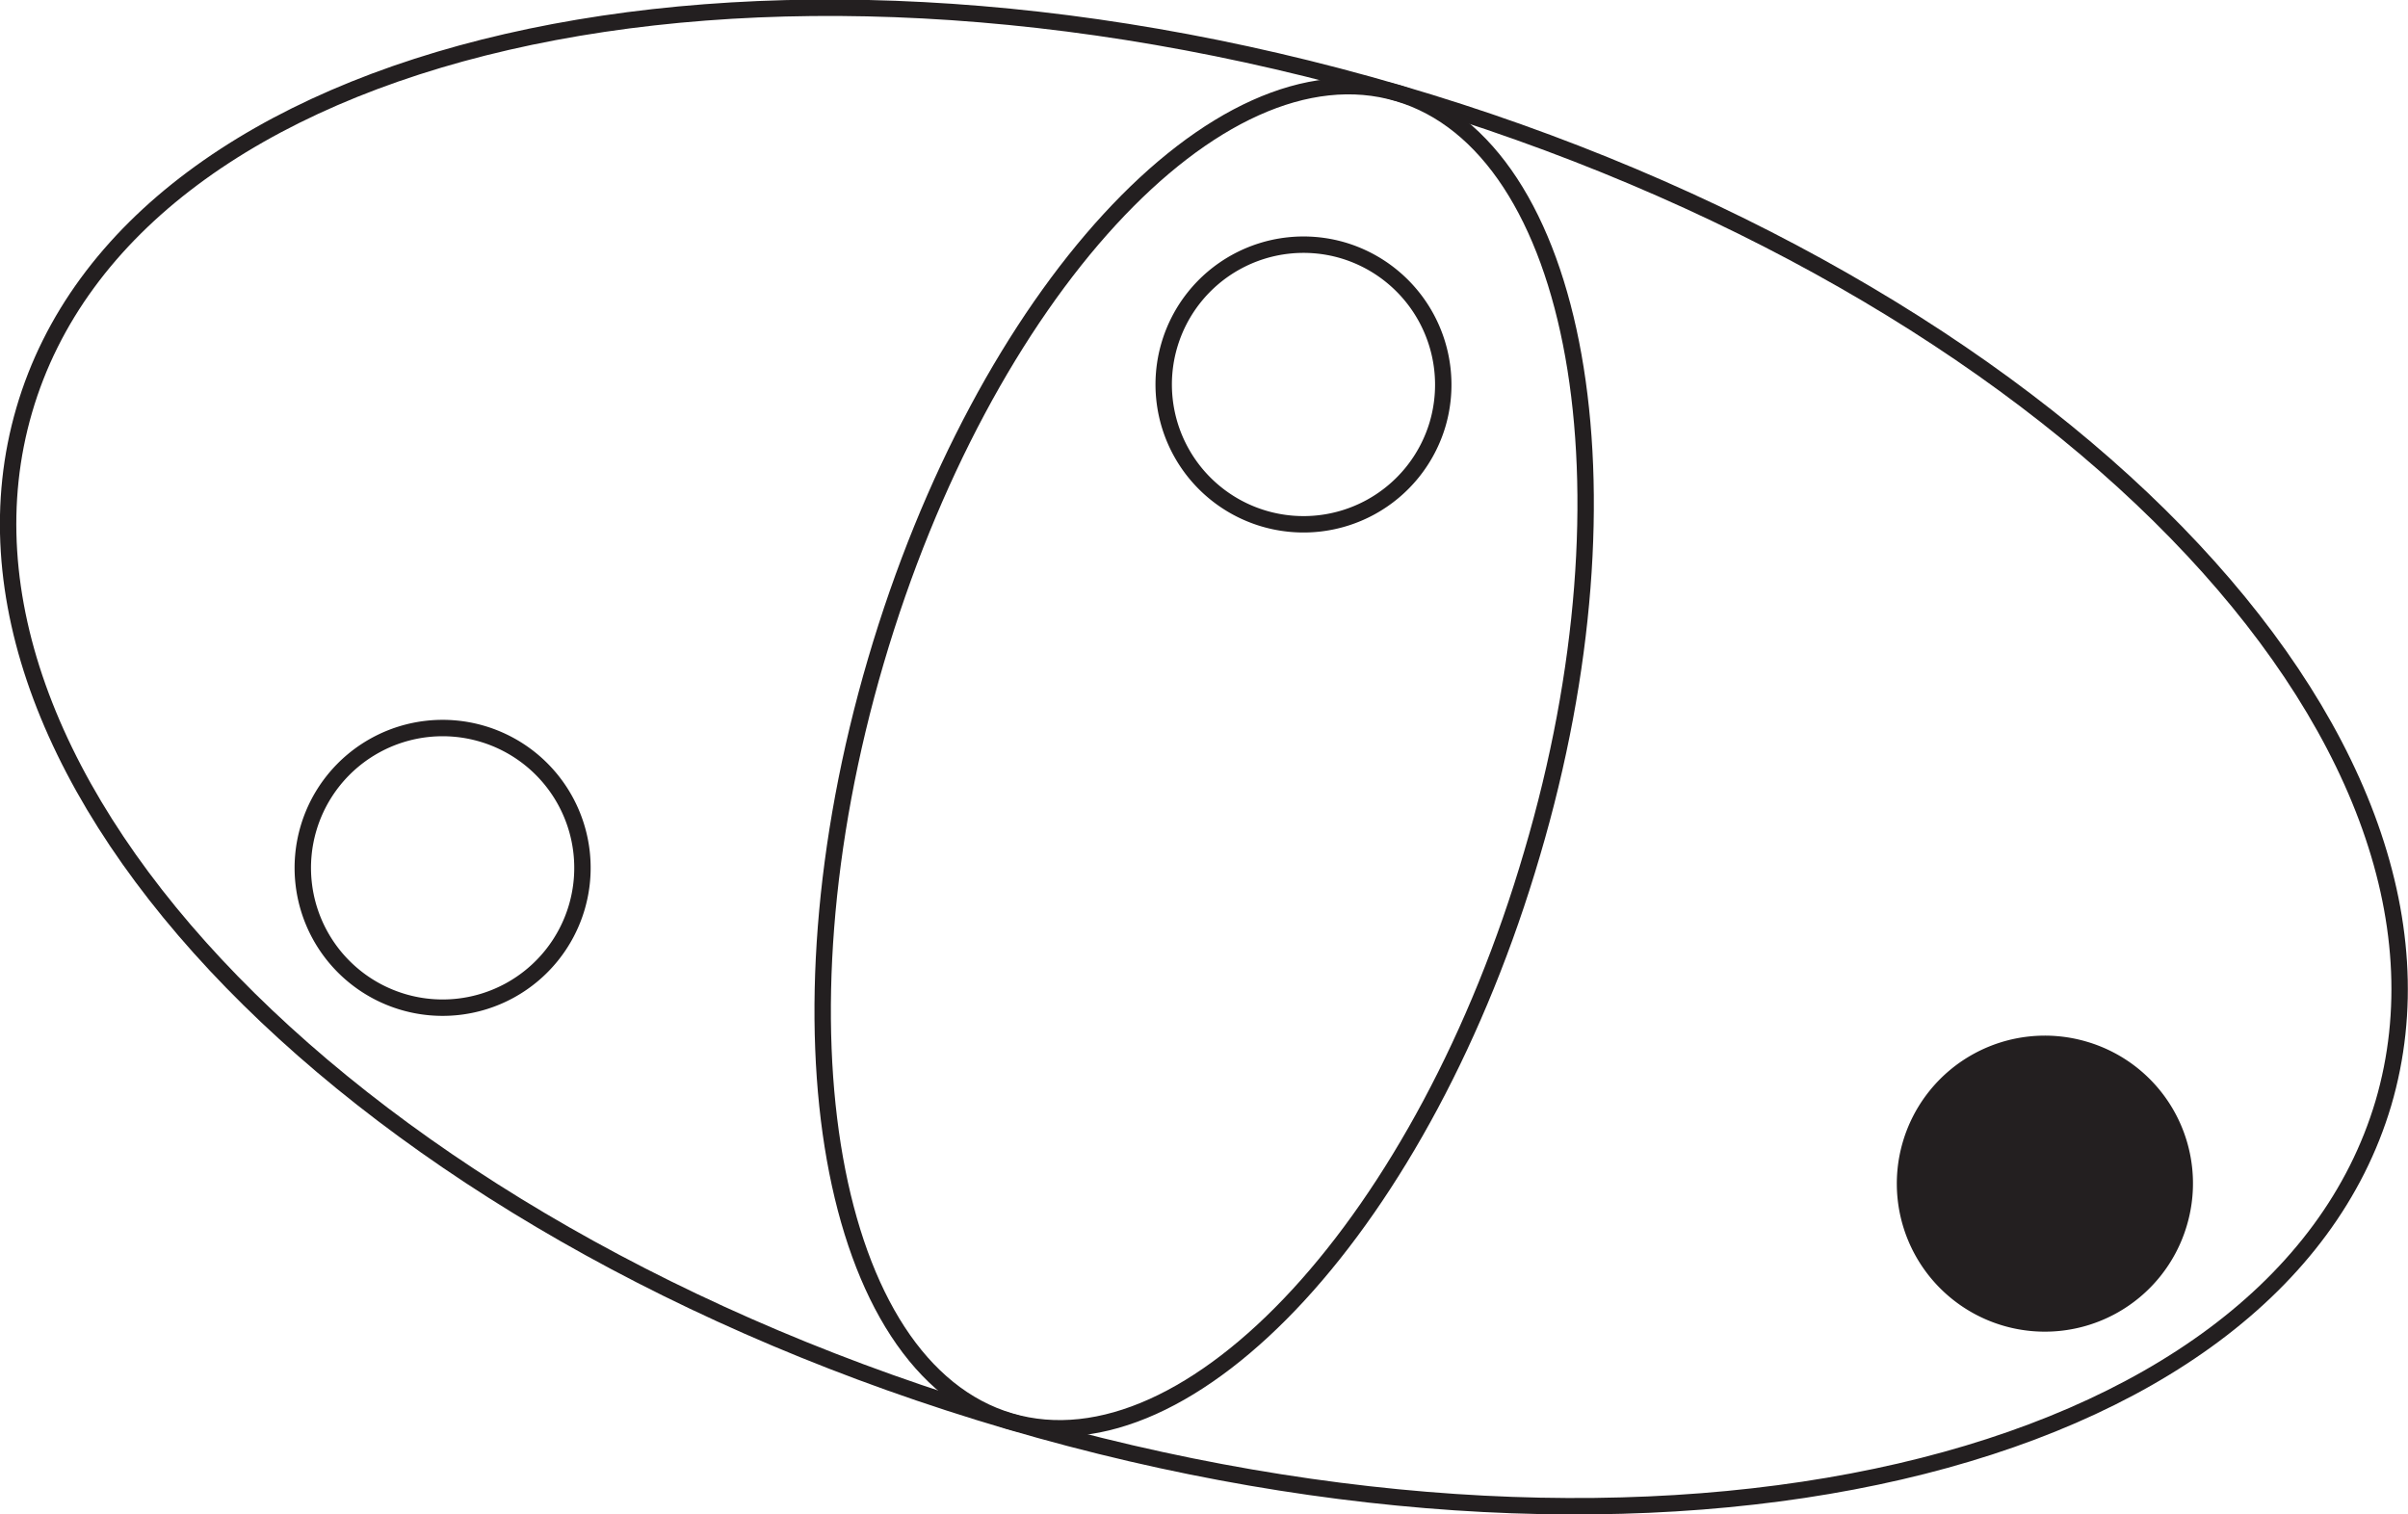 <svg xmlns="http://www.w3.org/2000/svg" viewBox="0 0 64.58 40.62"><defs><style>.cls-1{fill:none;stroke:#231f20;stroke-width:0.44px;}.cls-2{fill:#231f20;}</style></defs><title>a412</title><g id="Layer_2" data-name="Layer 2"><g id="Layer_1-2" data-name="Layer 1"><g id="a412"><path class="cls-1" d="M38.56,11.36A3.75,3.75,0,1,1,36,6.71,3.76,3.76,0,0,1,38.56,11.36Z"/><path class="cls-1" d="M15.47,24.33a3.75,3.75,0,1,1-2.54-4.65A3.75,3.75,0,0,1,15.47,24.33Z"/><path class="cls-1" d="M41.09,22.89c-2.88,9.84-9.16,16.66-14,15.23S20.6,27.57,23.49,17.73s9.16-16.66,14-15.23S44,13.05,41.09,22.89Z"/><path class="cls-1" d="M63.92,29.59C61,39.43,44.54,43.25,27.06,38.12S-2.23,20.87.65,11,20-2.63,37.51,2.5,66.81,19.75,63.92,29.59Z"/><path class="cls-2" d="M58.44,32.8a3.75,3.75,0,1,1-2.54-4.65,3.74,3.74,0,0,1,2.54,4.65"/><path class="cls-1" d="M58.44,32.8a3.75,3.75,0,1,1-2.54-4.65A3.74,3.74,0,0,1,58.44,32.8Z"/></g></g></g></svg>